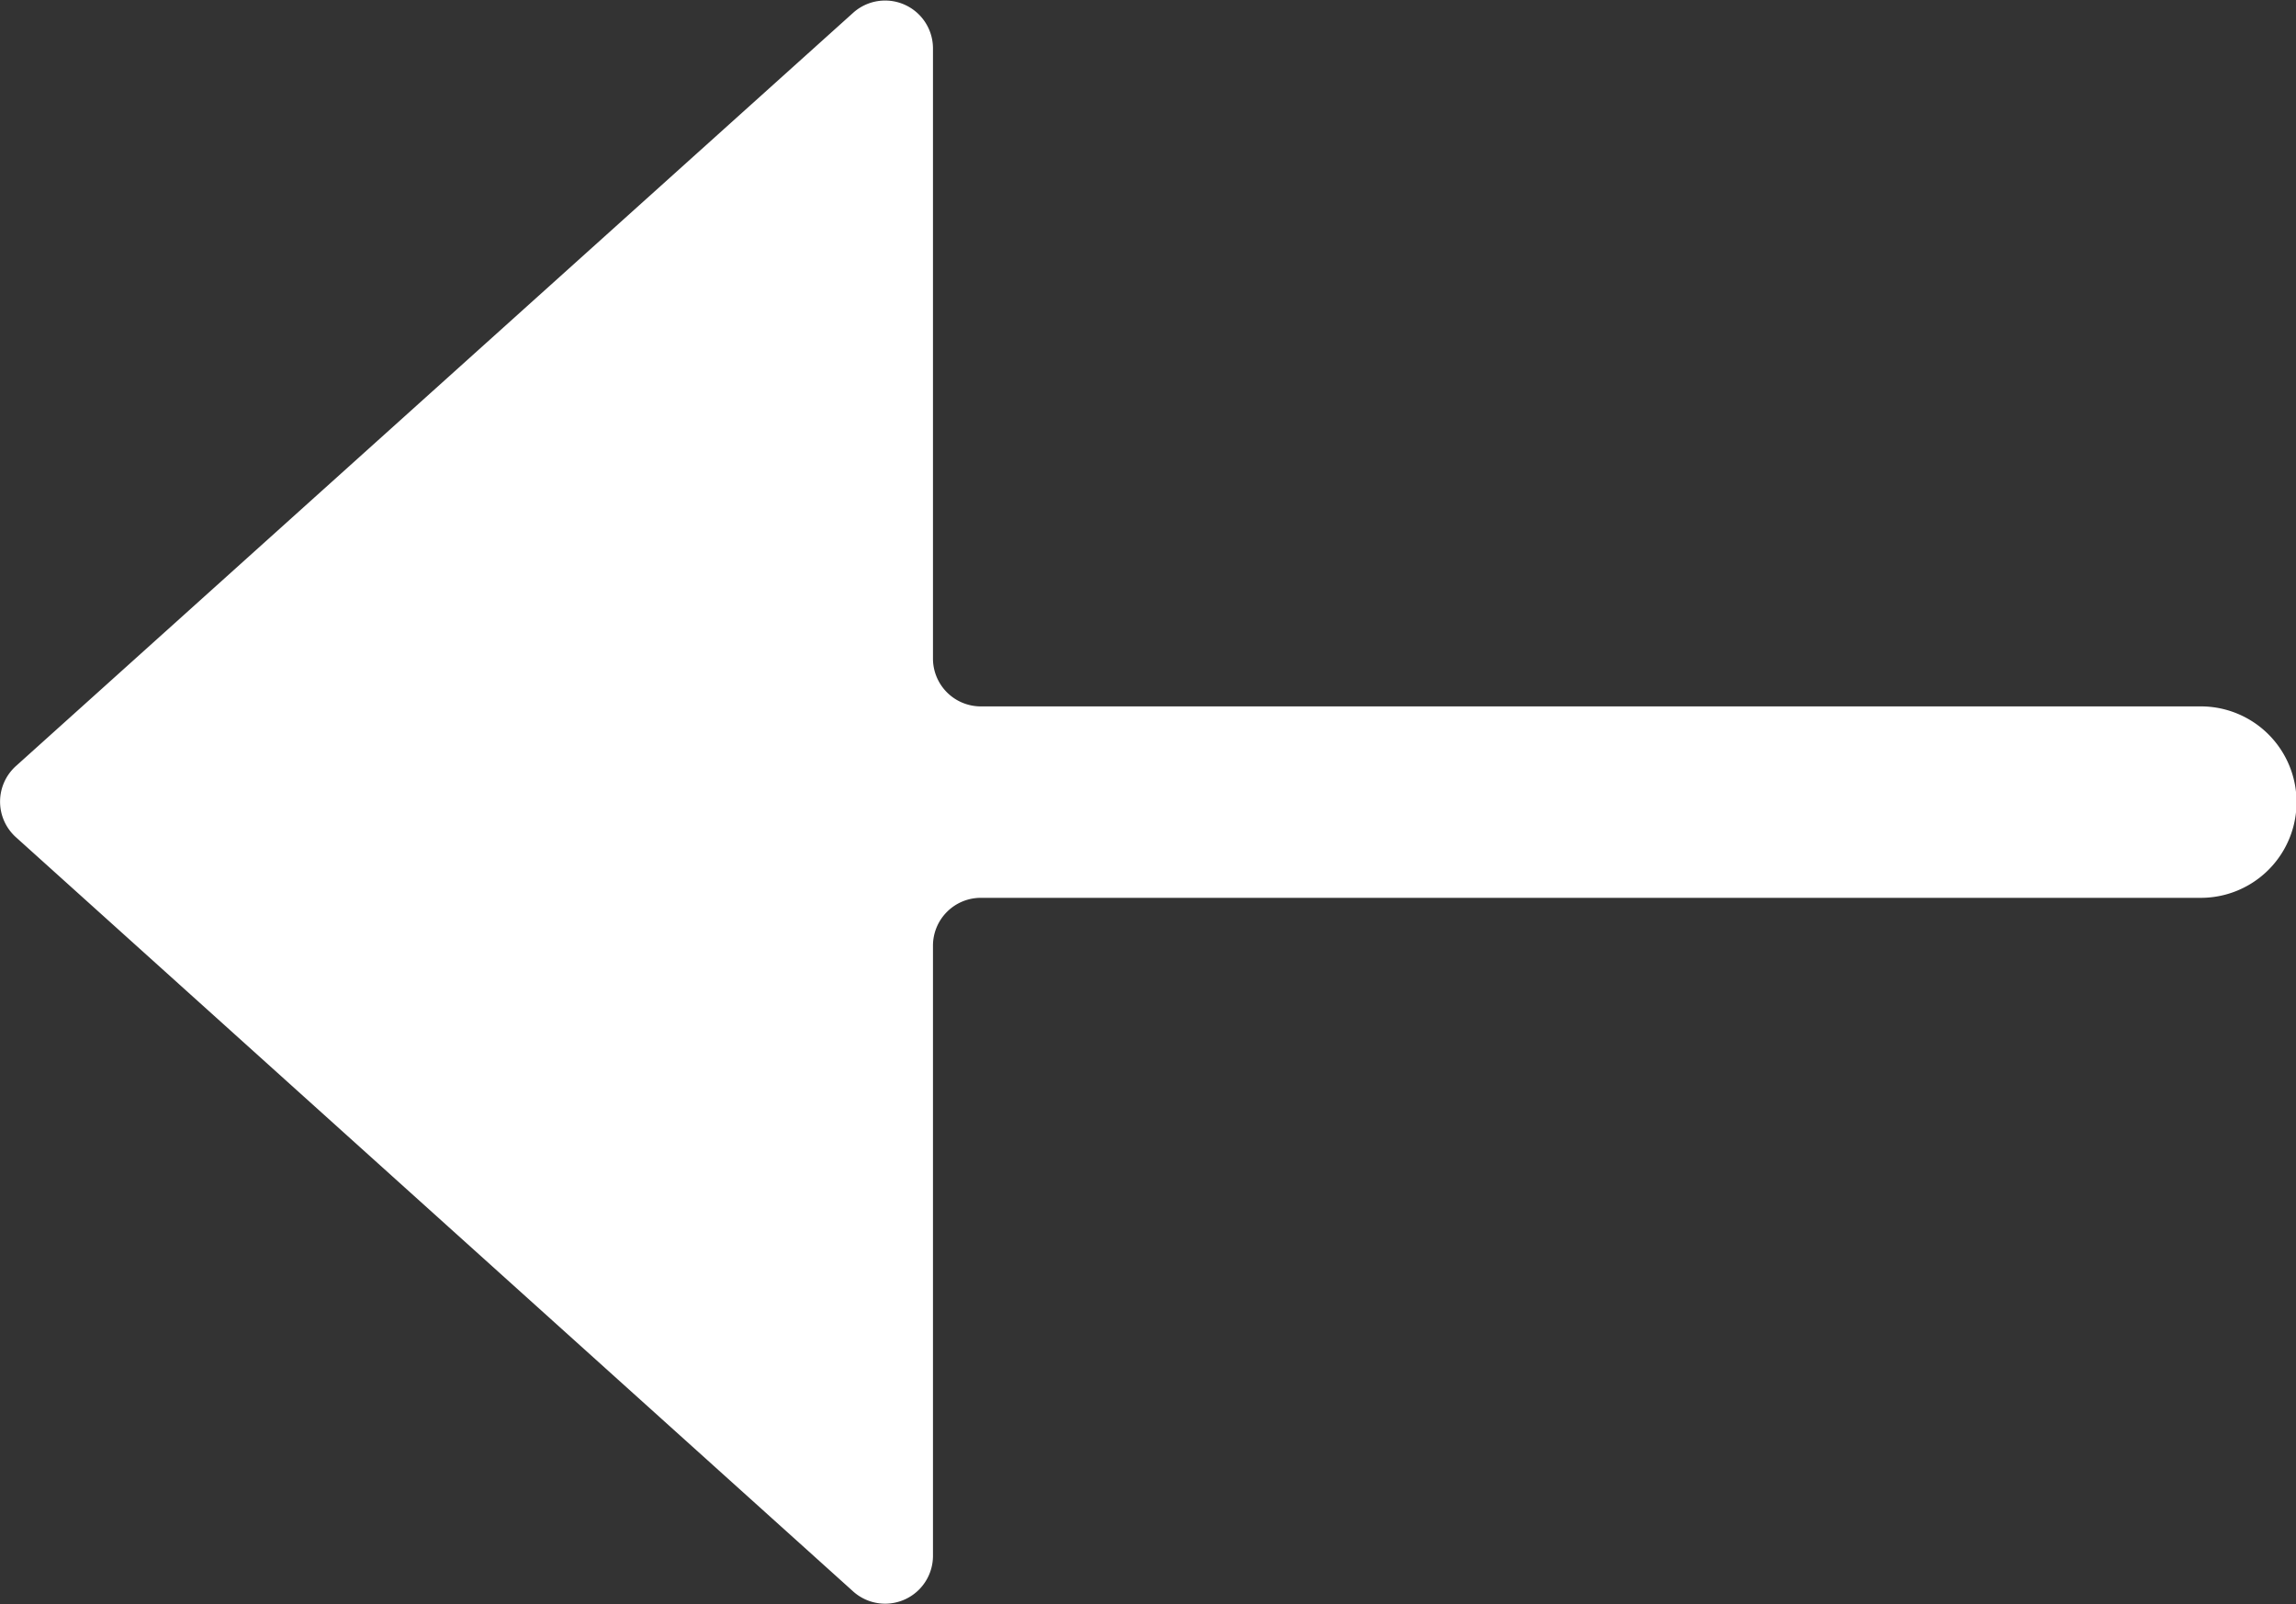 <?xml version="1.0" standalone="no"?><!DOCTYPE svg PUBLIC "-//W3C//DTD SVG 1.1//EN" "http://www.w3.org/Graphics/SVG/1.1/DTD/svg11.dtd"><svg class="icon" width="200px" height="139.70px" viewBox="0 0 1466 1024" version="1.1" xmlns="http://www.w3.org/2000/svg"><rect x="0" y="0" width="1466" height="1024" fill="#333333" stroke="none"/><path fill="#ffffff" d="M544.993 1016.057L10.387 534.606a30.549 30.549 0 0 1 0-45.823L544.993 7.943a30.549 30.549 0 0 1 50.711 22.606v389.804a30.549 30.549 0 0 0 30.549 30.549H1405.251a61.098 61.098 0 1 1 0 122.196H626.253a30.549 30.549 0 0 0-30.549 30.549v389.804a30.549 30.549 0 0 1-50.711 22.606z"  /></svg>